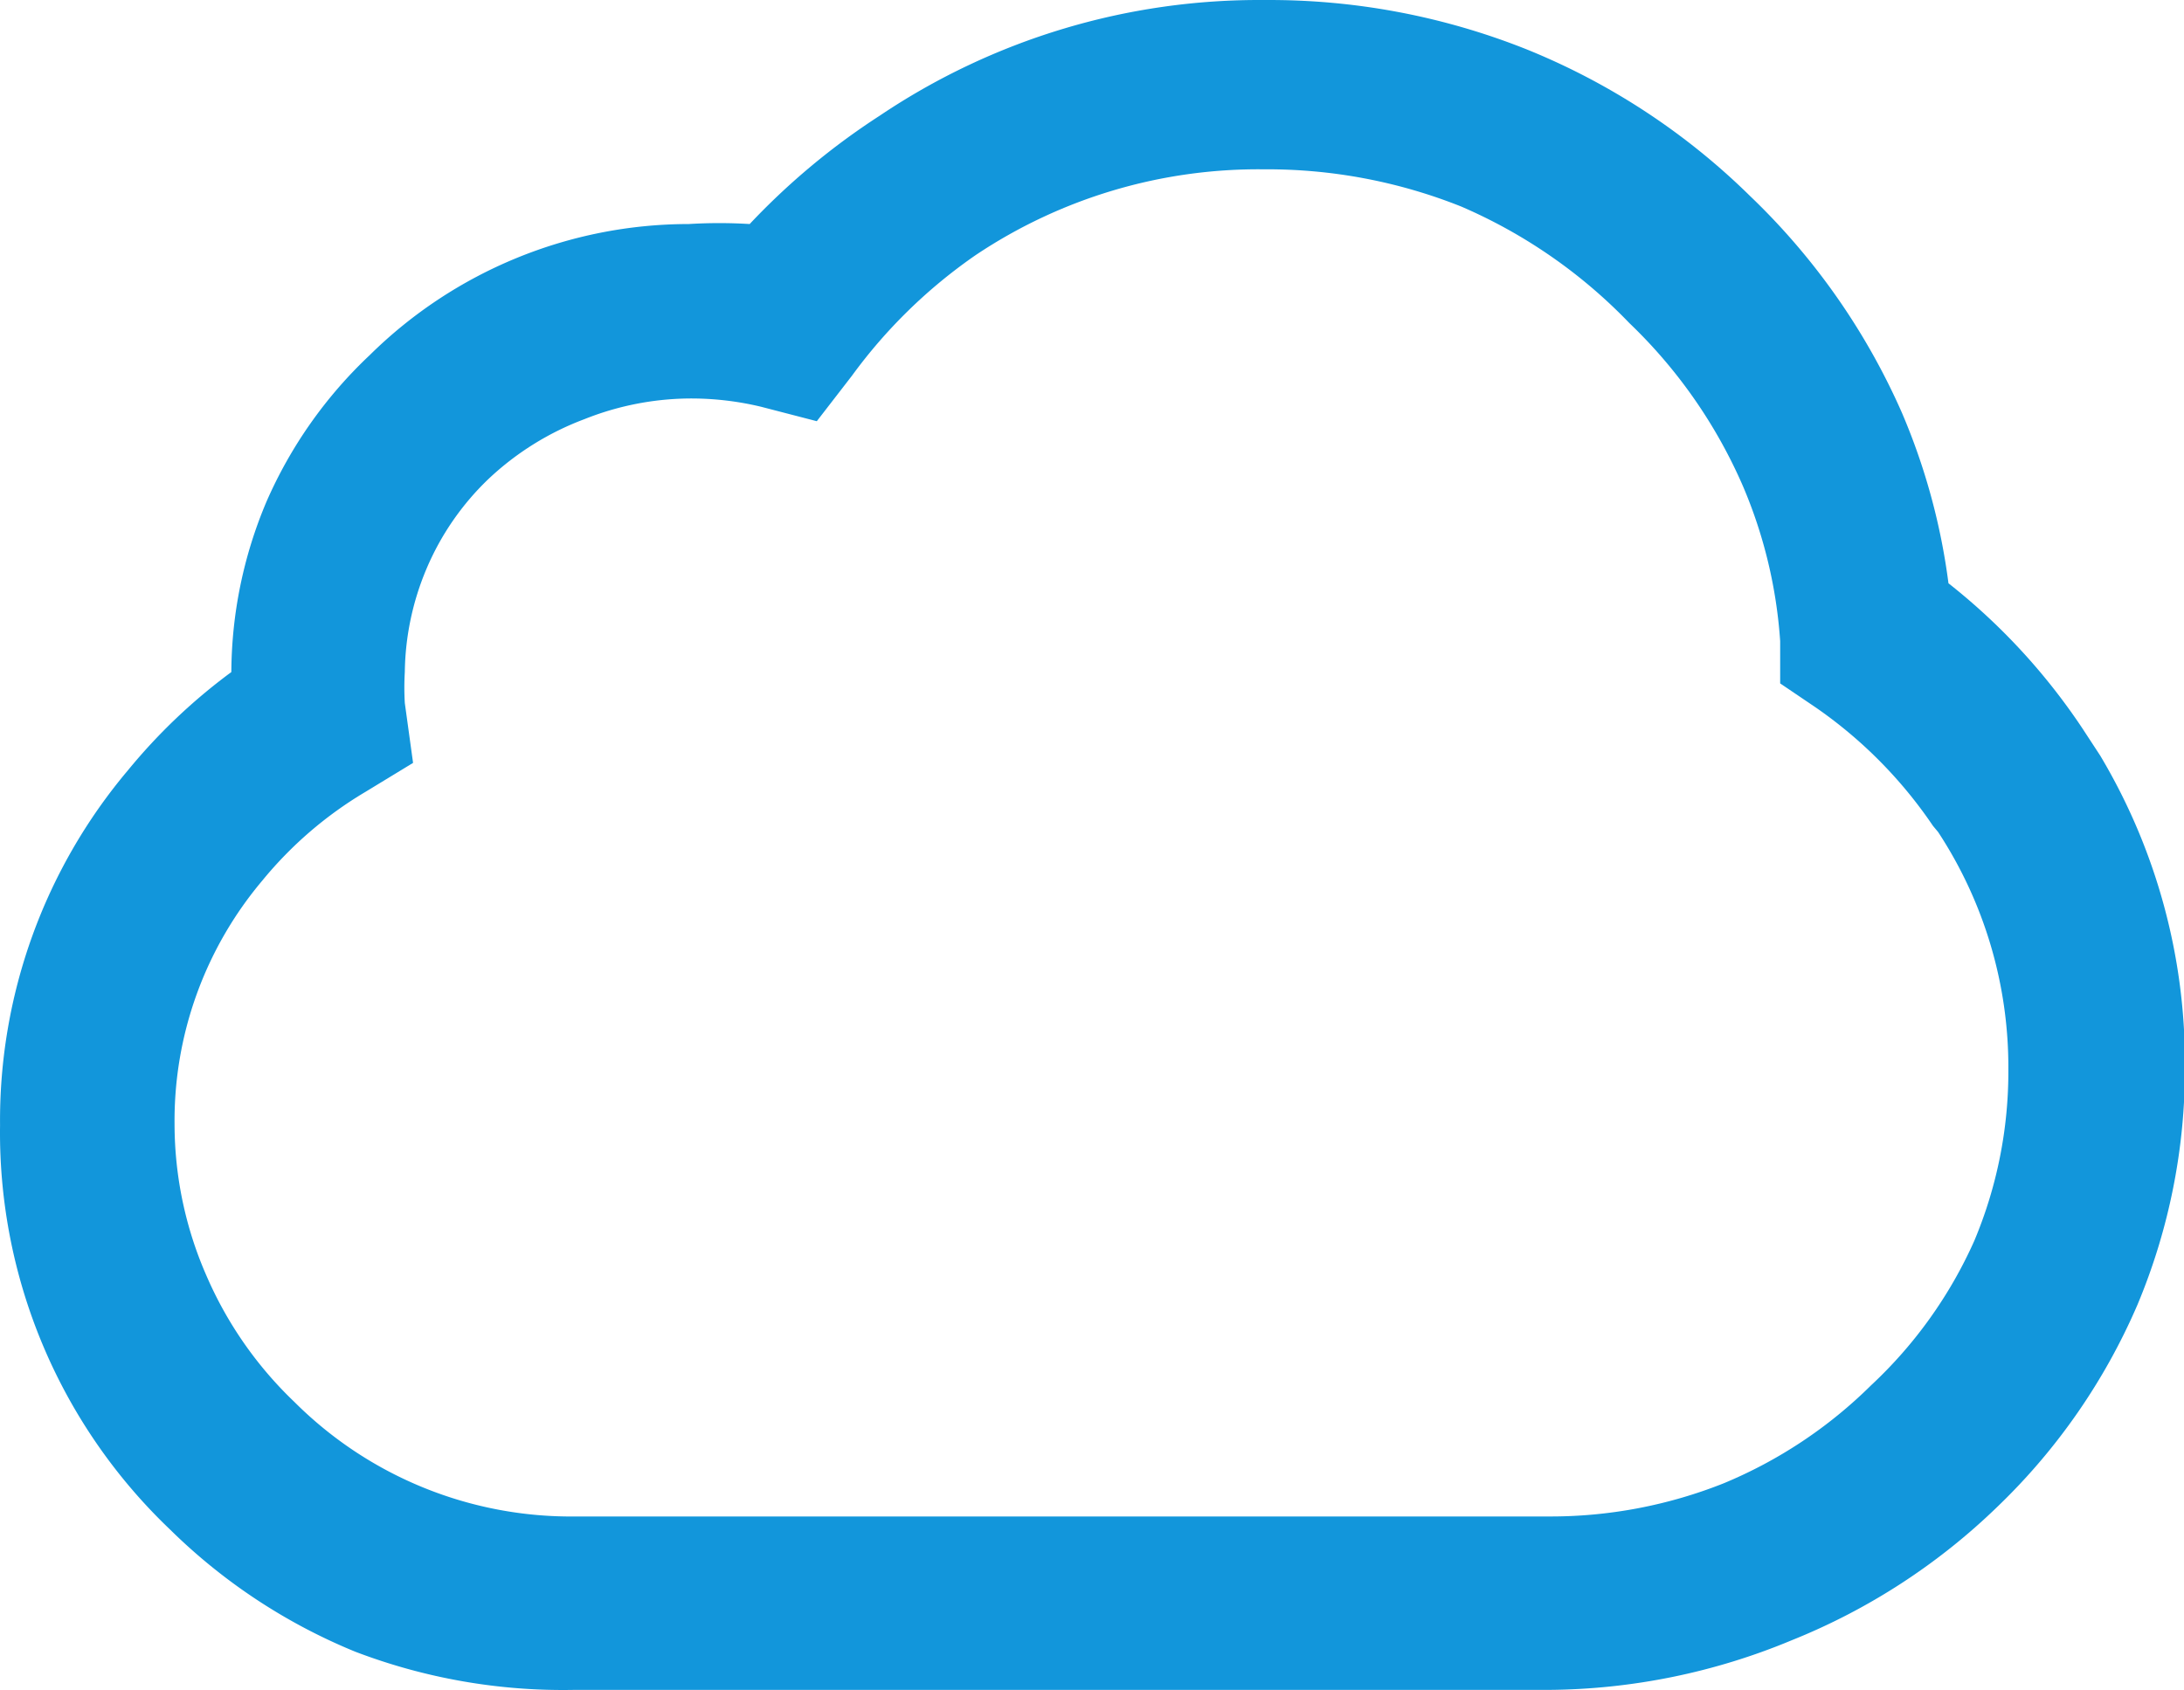 <?xml version="1.0" standalone="no"?><!DOCTYPE svg PUBLIC "-//W3C//DTD SVG 1.1//EN" "http://www.w3.org/Graphics/SVG/1.1/DTD/svg11.dtd"><svg t="1669549269955" class="icon" viewBox="0 0 1323 1024" version="1.1" xmlns="http://www.w3.org/2000/svg" p-id="9304" xmlns:xlink="http://www.w3.org/1999/xlink" width="258.398" height="200"><path d="M295.885 290.241a163.252 163.252 0 0 0-37.529 54.417 165.754 165.754 0 0 0-13.135 62.549 160.75 160.75 0 0 0 0 18.765l5.004 36.278-28.772 17.514a237.059 237.059 0 0 0-62.549 53.792 225.8 225.8 0 0 0-53.166 147.615A229.553 229.553 0 0 0 125.128 773.115a233.931 233.931 0 0 0 53.166 76.309 237.059 237.059 0 0 0 170.757 69.429H938.258a283.345 283.345 0 0 0 105.707-20.016 278.341 278.341 0 0 0 89.444-59.421 270.21 270.21 0 0 0 62.549-87.568 264.58 264.58 0 0 0 20.641-103.831 259.576 259.576 0 0 0-42.533-143.862L1170.939 500.404a273.337 273.337 0 0 0-71.305-71.931l-21.266-14.386v-25.645a288.974 288.974 0 0 0-22.517-93.823 304.611 304.611 0 0 0-68.803-98.827A312.743 312.743 0 0 0 885.092 125.113a316.496 316.496 0 0 0-119.468-22.517 307.739 307.739 0 0 0-174.51 51.915 312.743 312.743 0 0 0-75.058 73.182l-21.266 27.521-33.776-8.757a181.391 181.391 0 0 0-44.409-5.004 175.136 175.136 0 0 0-62.549 12.51 173.259 173.259 0 0 0-58.17 36.278zM938.258 1023.935H347.8A352.774 352.774 0 0 1 215.198 1000.792a347.144 347.144 0 0 1-111.962-73.807A332.133 332.133 0 0 1 0.031 681.795a329.005 329.005 0 0 1 77.56-215.167 347.77 347.77 0 0 1 62.549-59.421 267.708 267.708 0 0 1 21.266-103.205 270.835 270.835 0 0 1 62.549-88.819 275.213 275.213 0 0 1 193.275-79.437 303.36 303.36 0 0 1 36.904 0 425.33 425.33 0 0 1 78.811-65.676A411.569 411.569 0 0 1 766.25 0.016a420.326 420.326 0 0 1 158.873 30.023 414.697 414.697 0 0 1 135.105 88.819A410.318 410.318 0 0 1 1152.174 250.21a389.677 389.677 0 0 1 28.147 103.205 379.67 379.67 0 0 1 81.313 88.193l10.633 16.263a363.407 363.407 0 0 1 51.29 187.646 370.287 370.287 0 0 1-28.772 145.113 375.291 375.291 0 0 1-84.441 121.97 384.673 384.673 0 0 1-125.097 81.313 389.052 389.052 0 0 1-146.989 30.023z" fill="#1296db" p-id="9305"></path></svg>